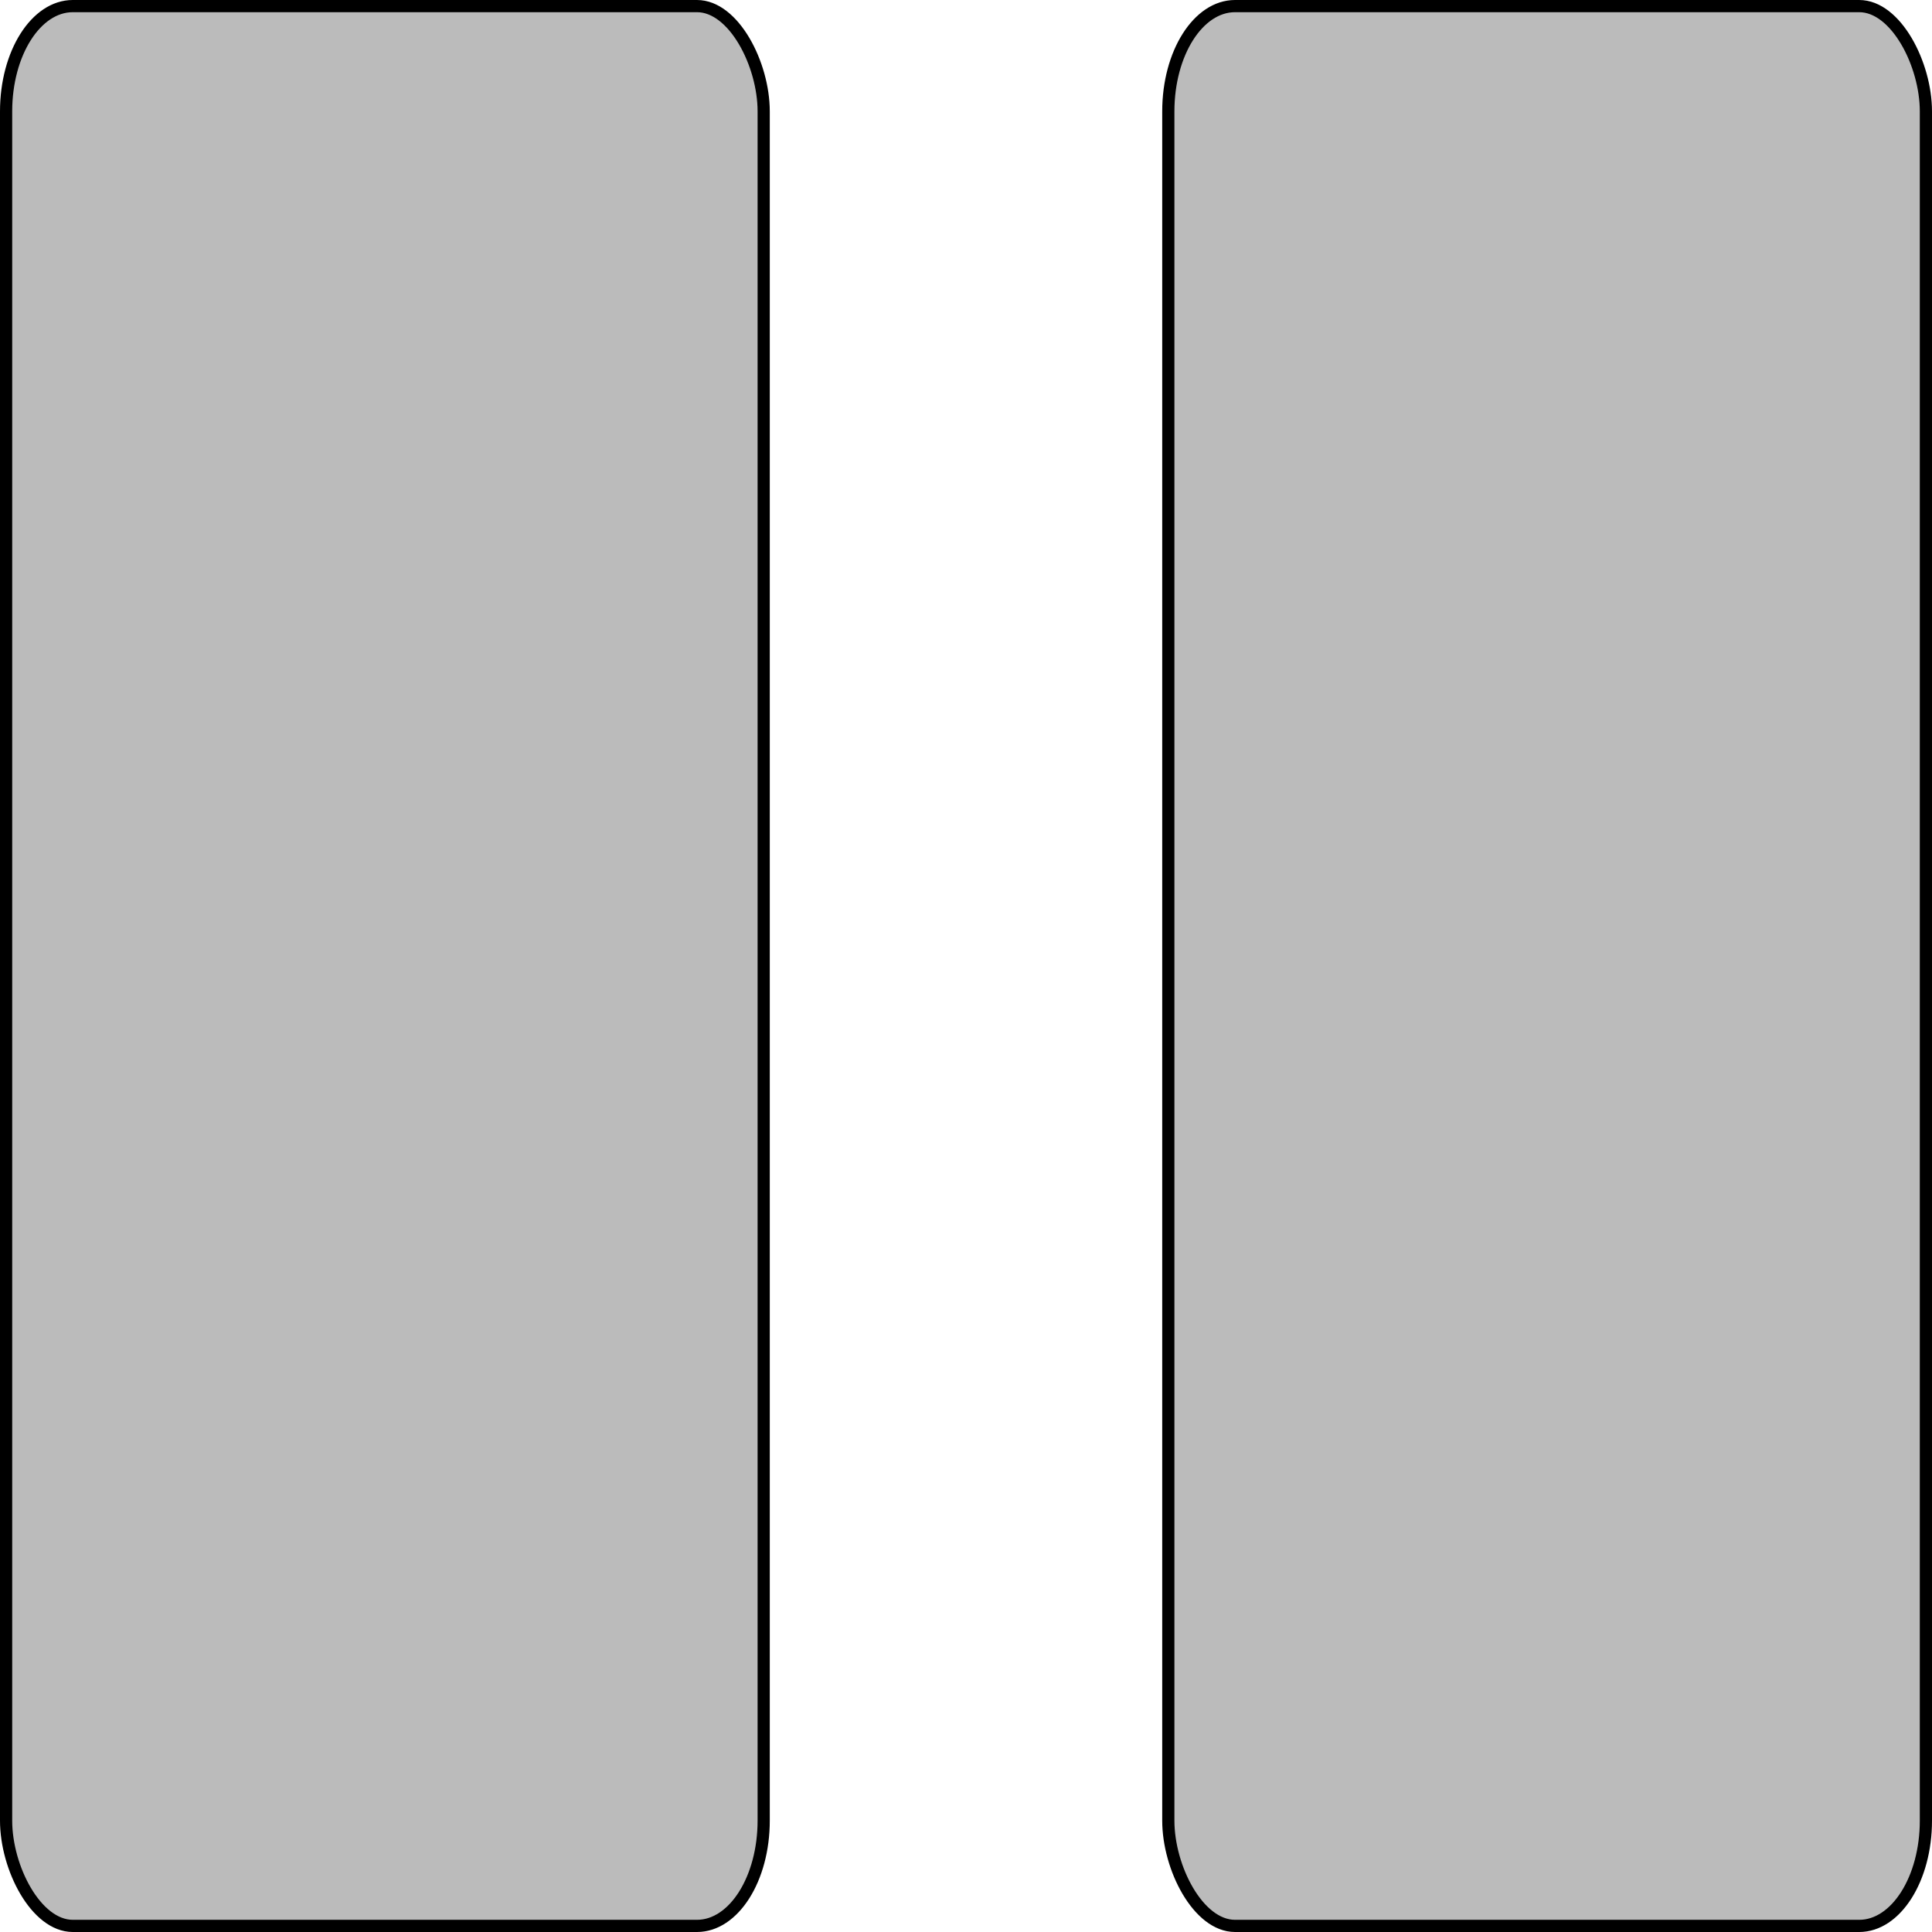 <?xml version="1.0" encoding="UTF-8" standalone="no"?>
<!-- Created with Inkscape (http://www.inkscape.org/) -->

<svg
   xmlns:dc="http://purl.org/dc/elements/1.1/"
   xmlns:cc="http://creativecommons.org/ns#"
   xmlns:rdf="http://www.w3.org/1999/02/22-rdf-syntax-ns#"
   xmlns:svg="http://www.w3.org/2000/svg"
   xmlns="http://www.w3.org/2000/svg"
   xmlns:sodipodi="http://sodipodi.sourceforge.net/DTD/sodipodi-0.dtd"
   xmlns:inkscape="http://www.inkscape.org/namespaces/inkscape"
   width="128"
   height="128"
   id="svg2"
   version="1.1"
   inkscape:version="0.48.2 r9819"
   sodipodi:docname="ic_pause.svg">
  <defs
     id="defs4" />
  <sodipodi:namedview
     id="base"
     pagecolor="#808080"
     bordercolor="#666666"
     borderopacity="1.0"
     inkscape:pageopacity="1"
     inkscape:pageshadow="2"
     inkscape:zoom="2.7938053"
     inkscape:cx="43.736142"
     inkscape:cy="47.536866"
     inkscape:document-units="px"
     inkscape:current-layer="layer1"
     showgrid="false"
     inkscape:window-width="1028"
     inkscape:window-height="877"
     inkscape:window-x="49"
     inkscape:window-y="10"
     inkscape:window-maximized="0" />
  <g
     inkscape:label="Layer 1"
     inkscape:groupmode="layer"
     id="layer1"
     transform="translate(0,-924.362)">
    <rect
       style="fill:#bbbbbb;fill-opacity:1;stroke:#000000;stroke-width:0.808;stroke-opacity:1"
       id="rect3004"
       width="50.192"
       height="127.192"
       x="0.404"
       y="924.766"
       rx="4.418"
       ry="6.974" />
    <rect
       style="fill:#bbbbbb;fill-opacity:1;stroke:#000000;stroke-width:0.808;stroke-opacity:1"
       id="rect3004-7"
       width="50.192"
       height="127.192"
       x="77.404"
       y="924.766"
       rx="4.418"
       ry="6.974" />
  </g>
</svg>
